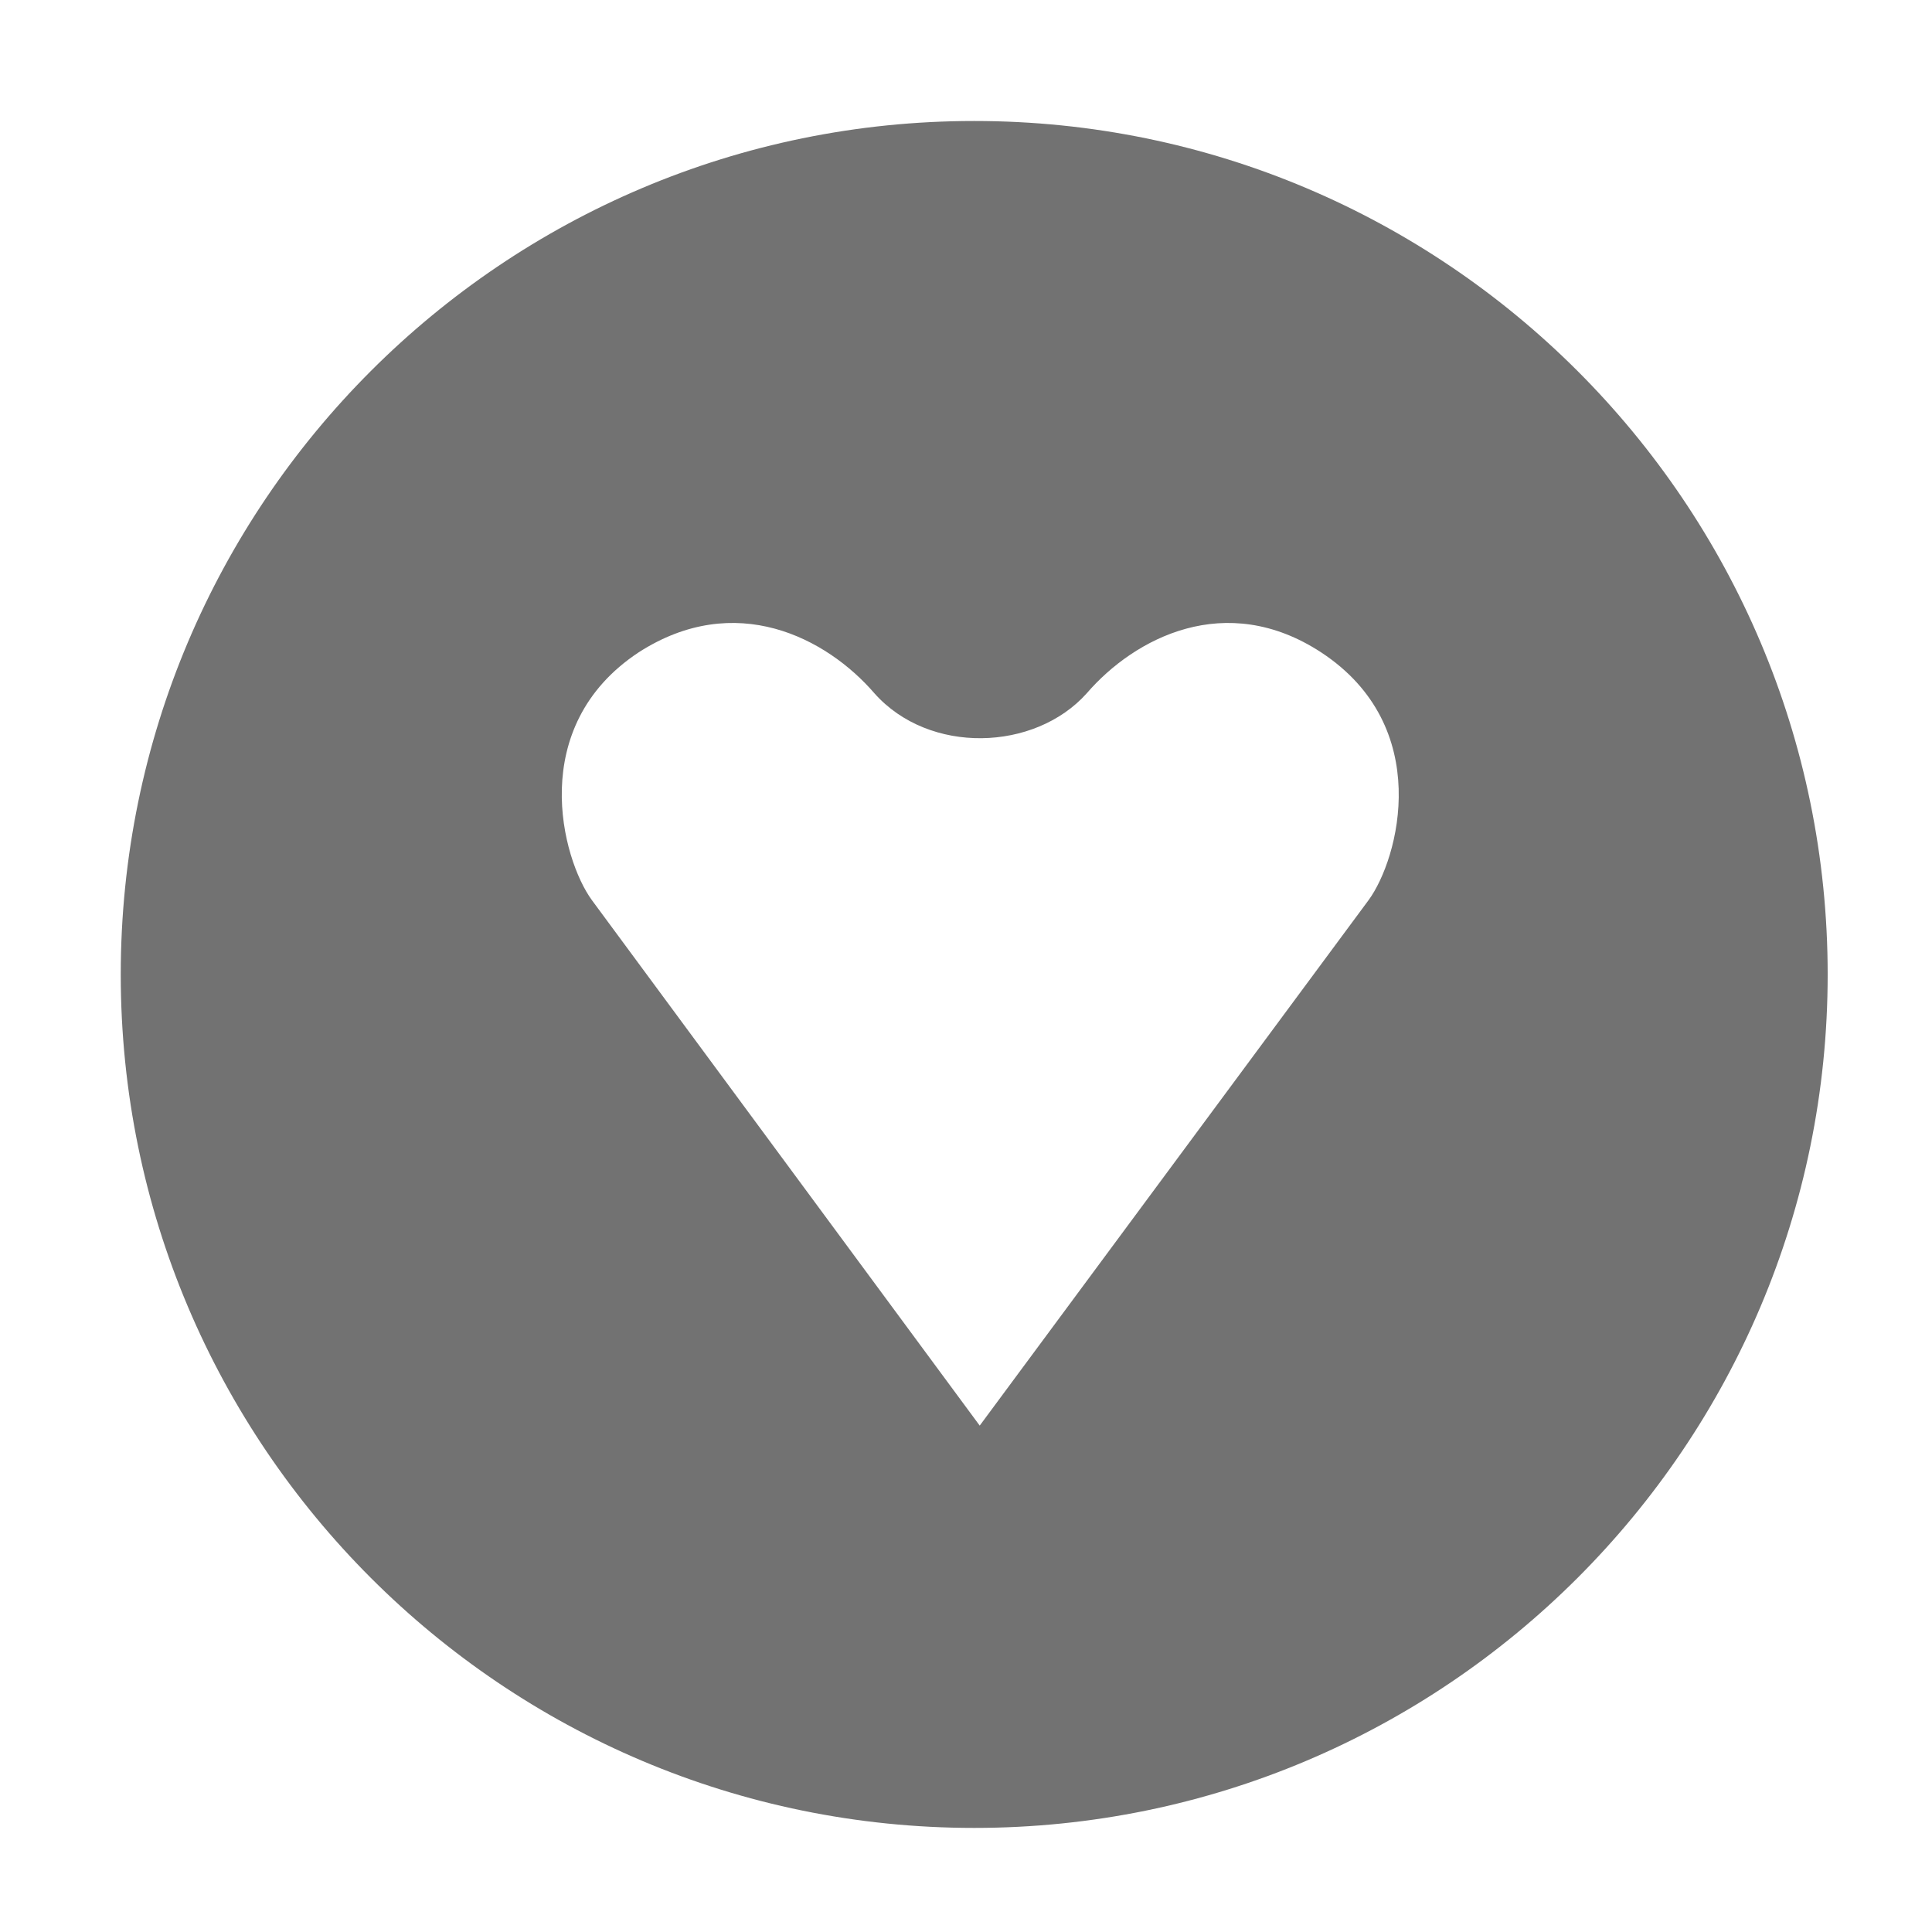 ﻿<?xml version='1.0' encoding='UTF-8'?>
<svg viewBox="-2 -1.548 32 32" xmlns="http://www.w3.org/2000/svg">
  <g transform="matrix(0.057, 0, 0, 0.057, 0, 0)">
    <path d="M248, 8C111.1, 8 0, 119.1 0, 256C0, 392.9 111.1, 504 248, 504C384.9, 504 496, 392.9 496, 256C496, 119.1 384.9, 8 248, 8zM362.6, 234.4L249.6, 387.1L136.9, 234.4C128.2, 222.5 117.8, 184 150.5, 162.4C178.6, 144.3 205.1, 158.2 219, 174.3C234.9, 192.2 265.6, 191.2 280.7, 174.3C294.6, 158.2 321.1, 144.3 348.8, 162.4C381.7, 184 371.4, 222.4 362.6, 234.4z" fill="#727272" fill-opacity="1" class="Black" />
  </g>
</svg>